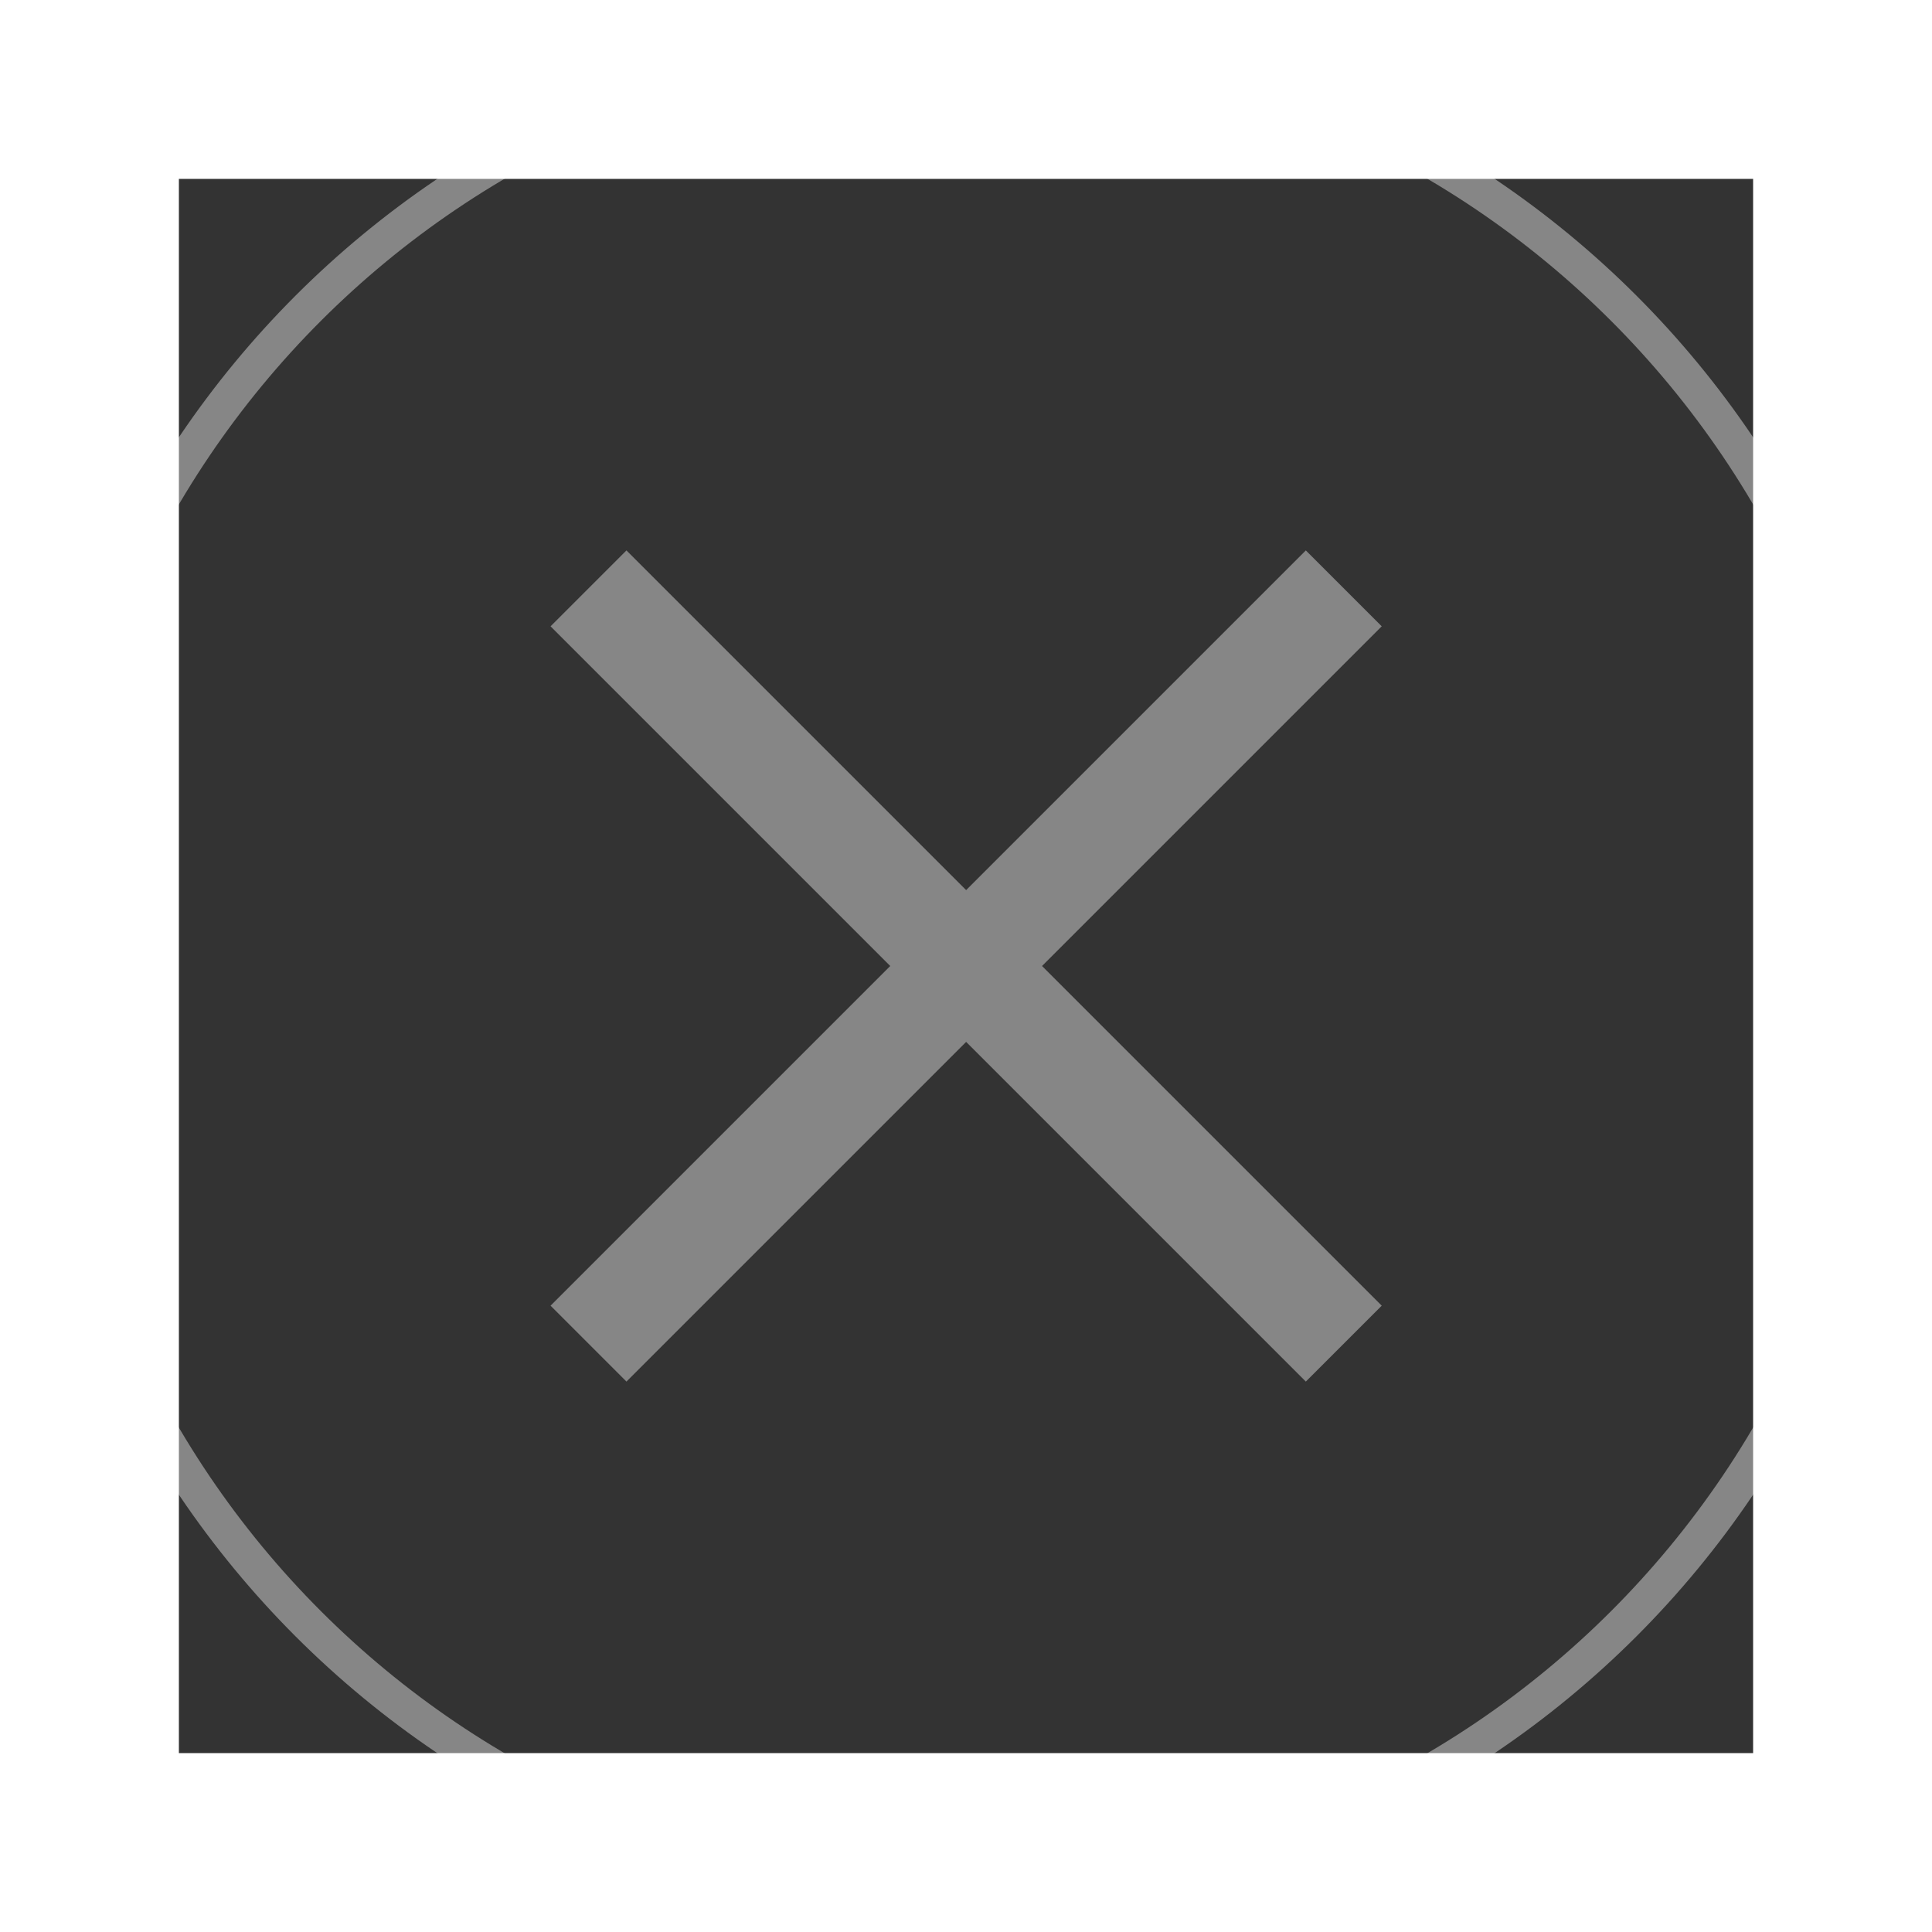 <svg width="54" height="54" viewBox="0 0 54 54" fill="none" xmlns="http://www.w3.org/2000/svg">
<rect x="0" y="0" width="54" height="54" fill="#333333" stroke="none"/>
<path d="M37.559 16.445L16.449 37.555" stroke="#868686" stroke-width="3"/>
<path d="M16.449 16.445L37.559 37.555" stroke="#868686" stroke-width="3"/>
<path fill-rule="evenodd" clip-rule="evenodd" d="M27 53C41.359 53 53 41.359 53 27C53 12.641 41.359 1 27 1C12.641 1 1 12.641 1 27C1 41.359 12.641 53 27 53Z" stroke="#868686"/>
<path d="M1 1V-3H-3V1H1ZM53 1H57V-3H53V1ZM53 53V57H57V53H53ZM1 53H-3V57H1V53ZM1 5H53V-3H1V5ZM49 1V53H57V1H49ZM53 49H1V57H53V49ZM5 53V1H-3V53H5Z" fill="white"/>
</svg>

